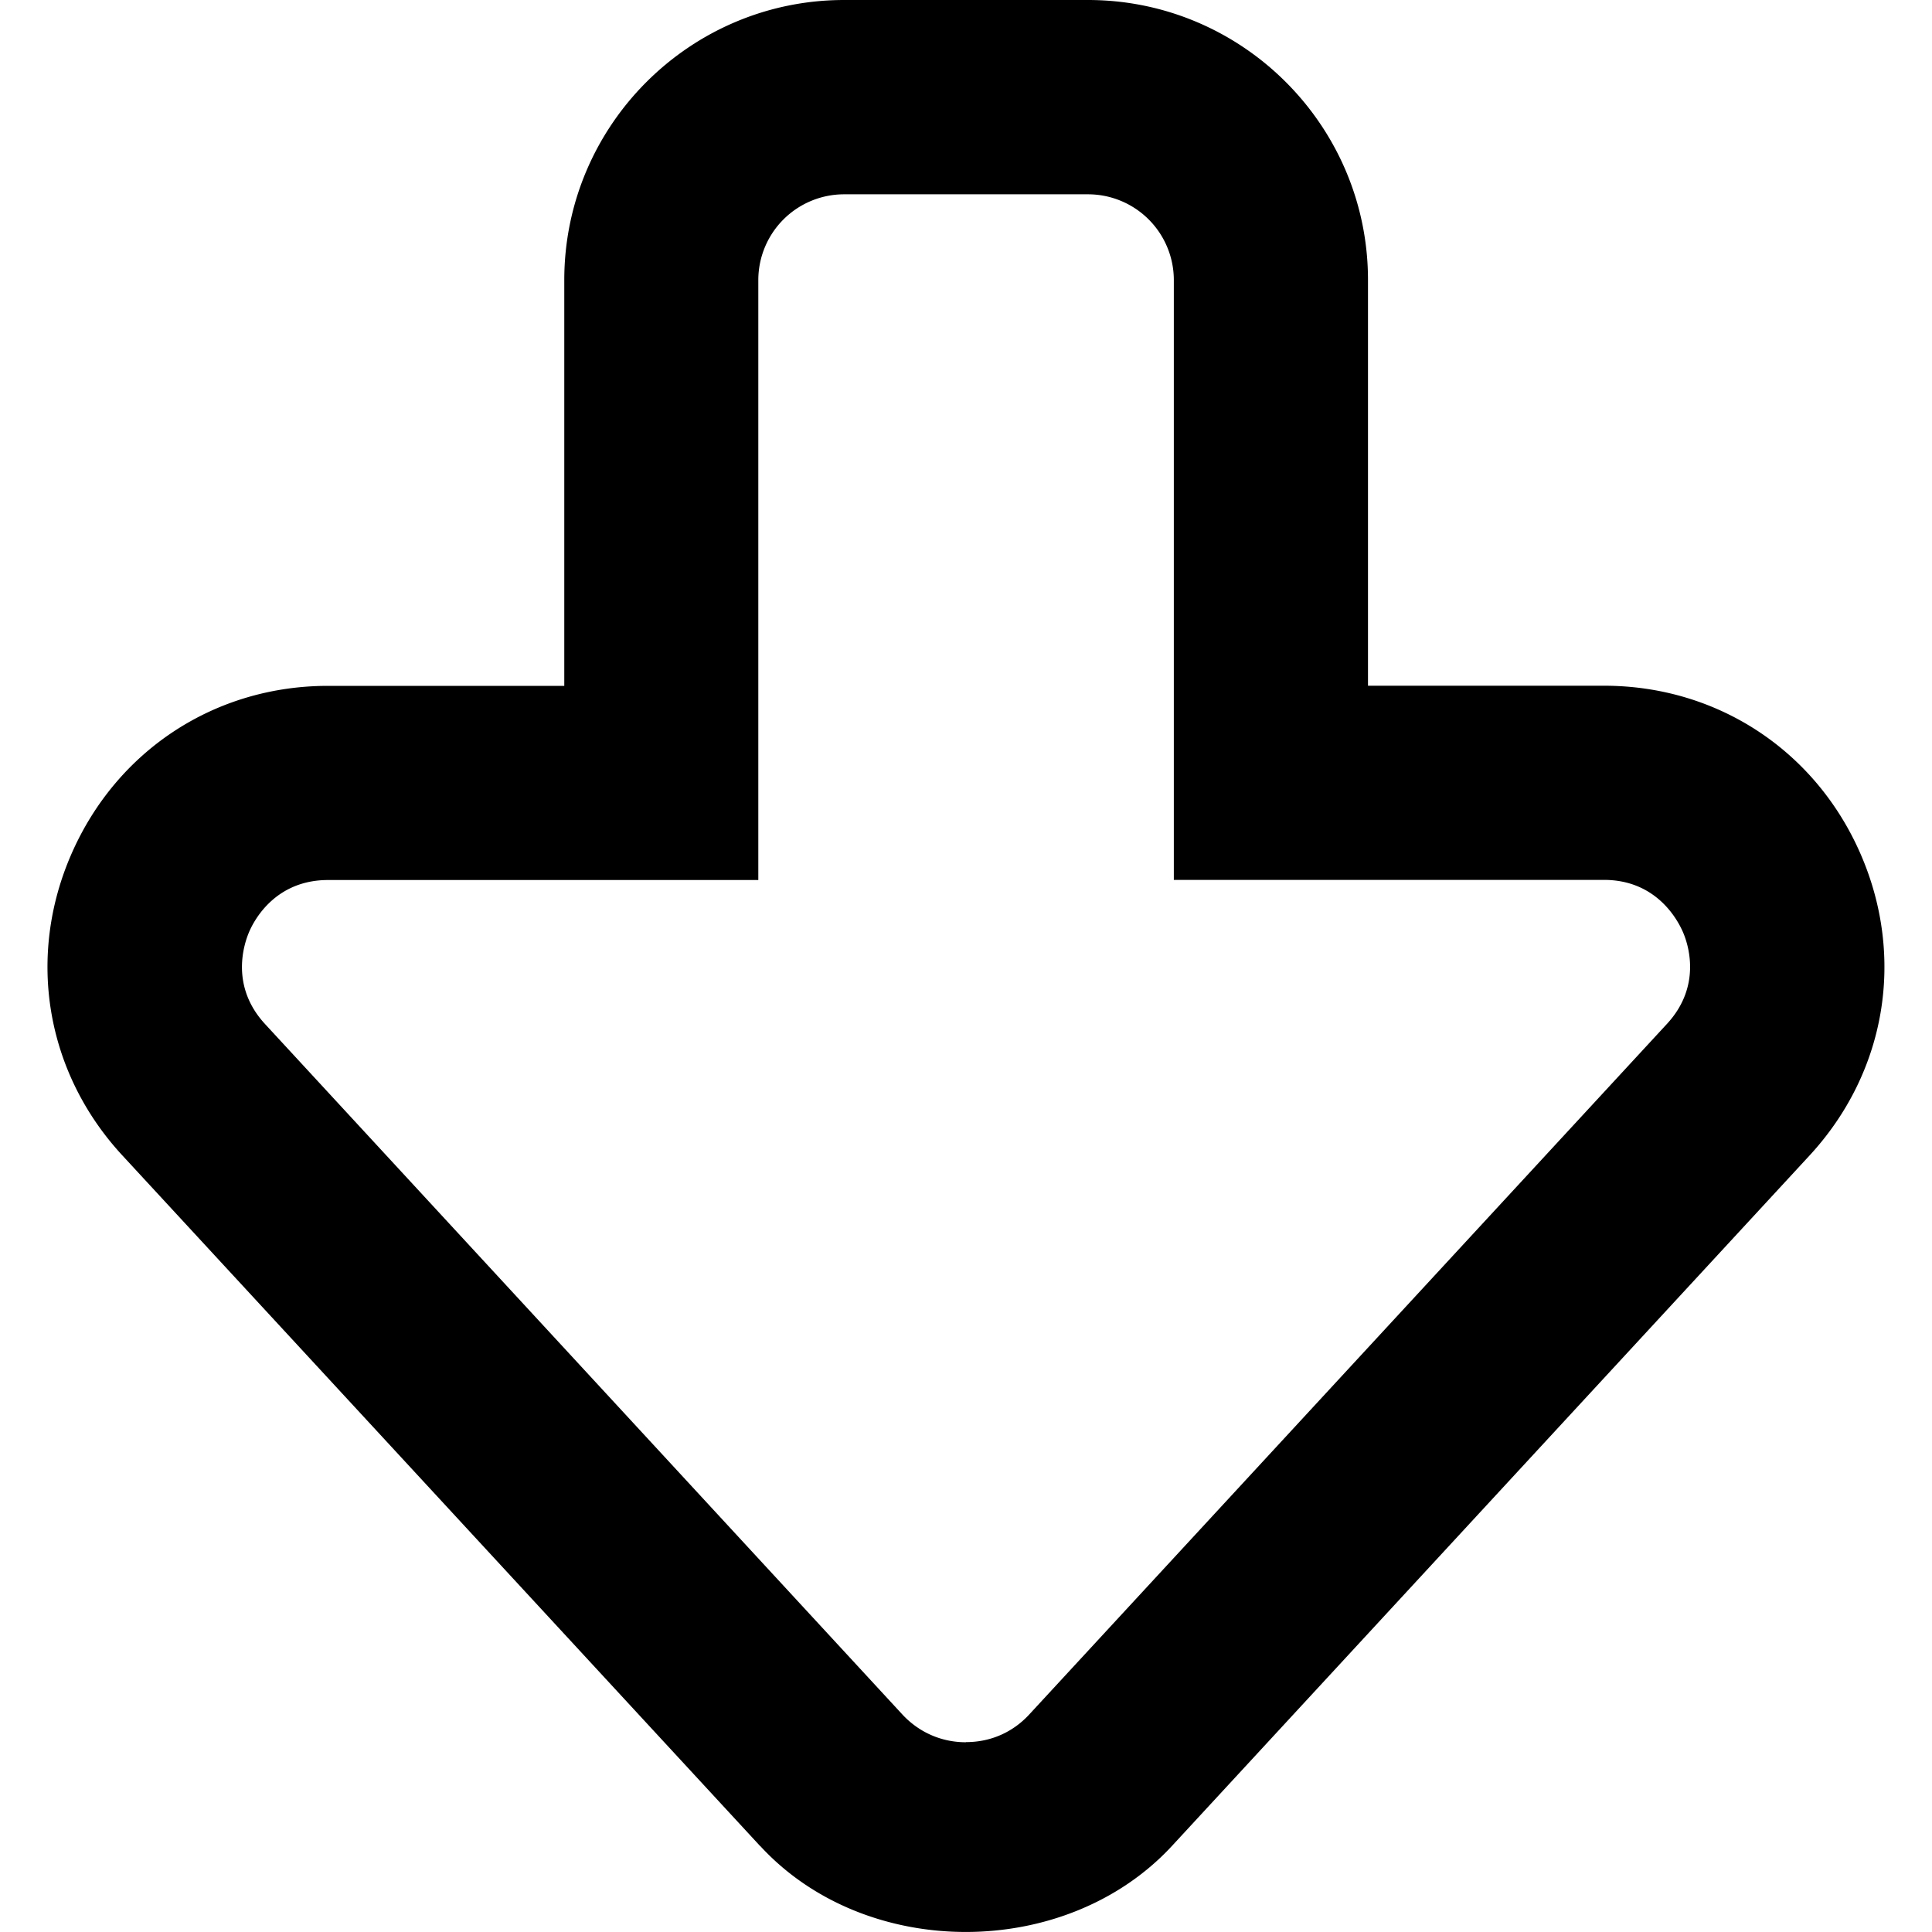 <svg data-deprecated="solid/Downvote.svg"  data-tags="down, arrow, amazon, voc, point" data-name="Layer 1" xmlns="http://www.w3.org/2000/svg" viewBox="0 0 14 14"><path d="M6.117 0h1.767c1.118 0 2.029.91 2.029 2.029v2.94h1.71c.817 0 1.53.466 1.858 1.216.328.75.187 1.588-.37 2.19l-4.62 5.003c-.768.828-2.216.83-2.981 0h-.001L.887 8.373C.332 7.773.19 6.934.519 6.185S1.559 4.97 2.377 4.97h1.712V2.029C4.089.91 4.999 0 6.117 0ZM7 12.624c.177 0 .338-.07.458-.2l4.621-5.004c.257-.278.153-.584.114-.671s-.192-.373-.57-.373H8.506V2.03a.622.622 0 0 0-.622-.622H6.117a.622.622 0 0 0-.622.622v4.347H2.377c-.378 0-.532.285-.57.372s-.143.394.114.672l4.62 5.005c.12.128.282.199.458.199Z" /></svg>
